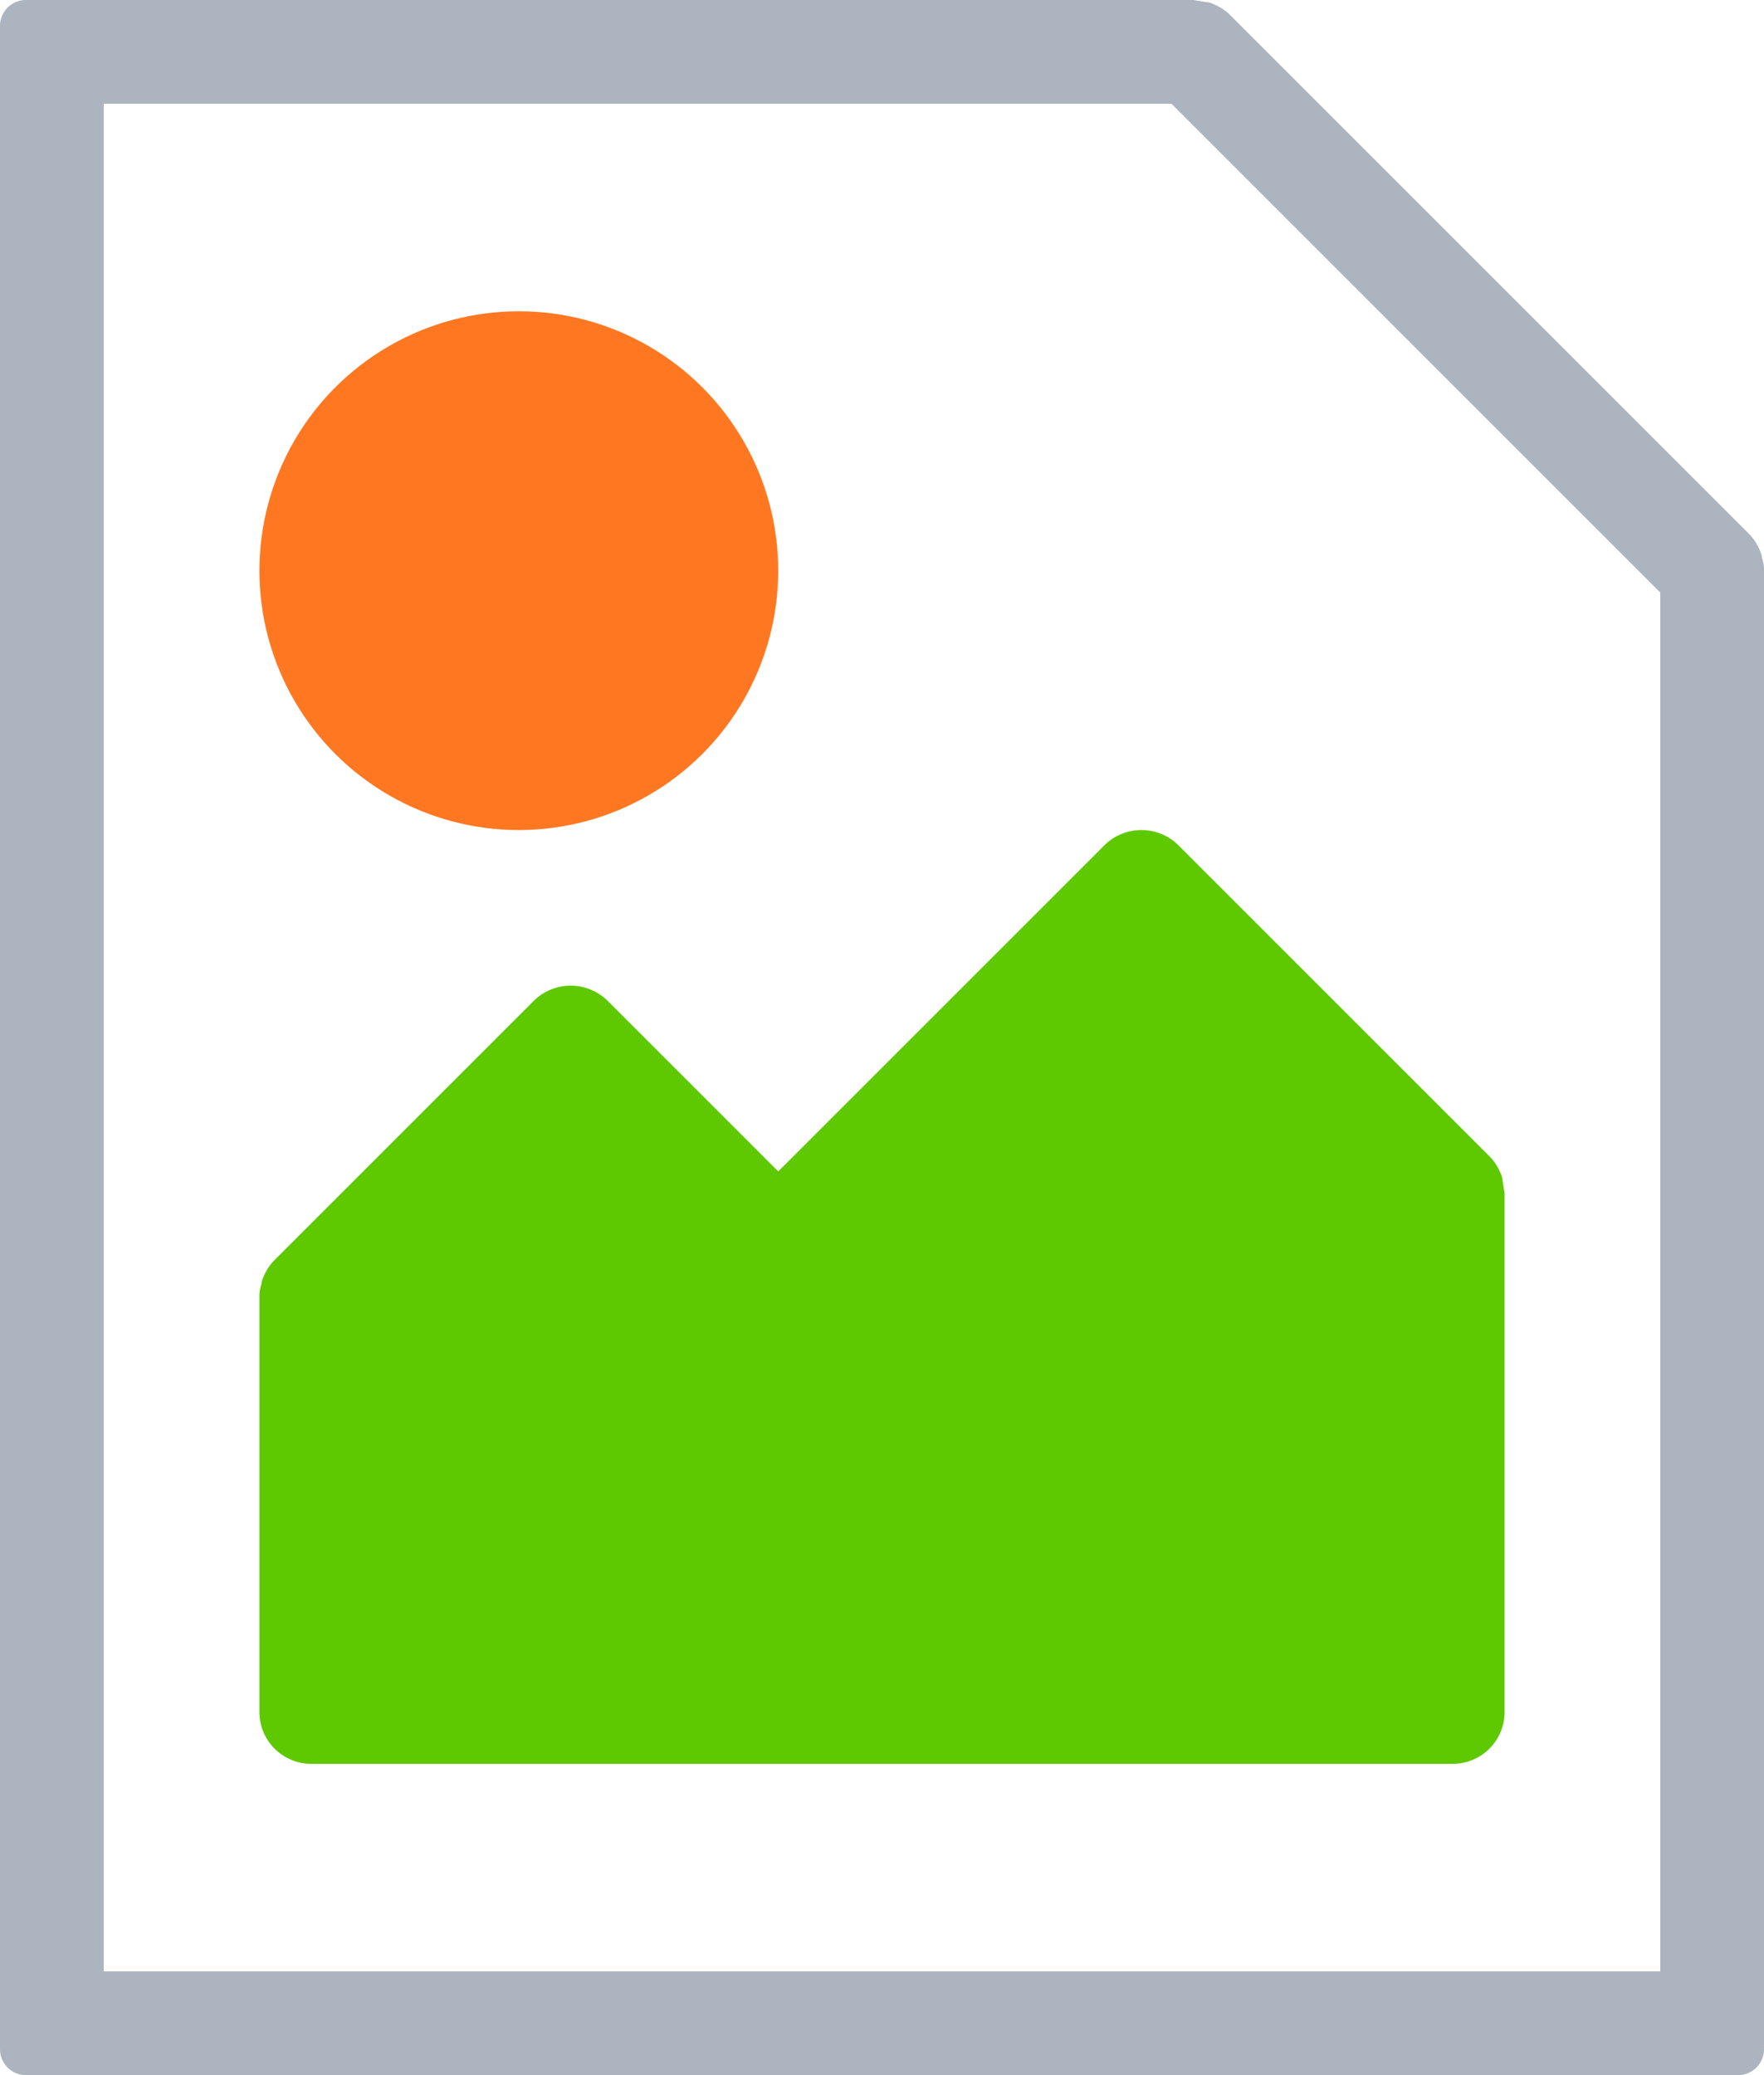 <svg xmlns="http://www.w3.org/2000/svg" width="34" height="40" viewBox="0 0 34 40">
  <g transform="translate(-1914 -368)">
    <path fill="#5ec900" fill-rule="evenodd" d="M1935.29,384.29l-6.29,6.29-3.29-3.29a1.014,1.014,0,0,0-1.42,0l-5,5a.987.987,0,0,0-.21.32.373.373,0,0,0-.04.14.69.69,0,0,0-.04.25v8a1,1,0,0,0,1,1h22a1,1,0,0,0,1-1V391l-.04-.25a.373.373,0,0,0-.04-.14.987.987,0,0,0-.21-.32l-6-6a1.014,1.014,0,0,0-1.42,0Z"/>
    <path fill="#acb4bf" fill-rule="evenodd" d="M1947.96,378.75a.373.373,0,0,0-.04-.14.987.987,0,0,0-.21-.32l-10-10a.988.988,0,0,0-.32-.21.371.371,0,0,0-.14-.04L1937,368h-22.5a.5.5,0,0,0-.5.5v39a.5.5,0,0,0,.5.5h33a.5.5,0,0,0,.5-.5V379A.69.69,0,0,0,1947.96,378.75ZM1946,406h-30V370h20.58l9.42,9.42Z"/>
    <circle fill="#ff7821" cx="5" cy="5" r="5" transform="translate(1919 374)"/>
  </g>
</svg>
